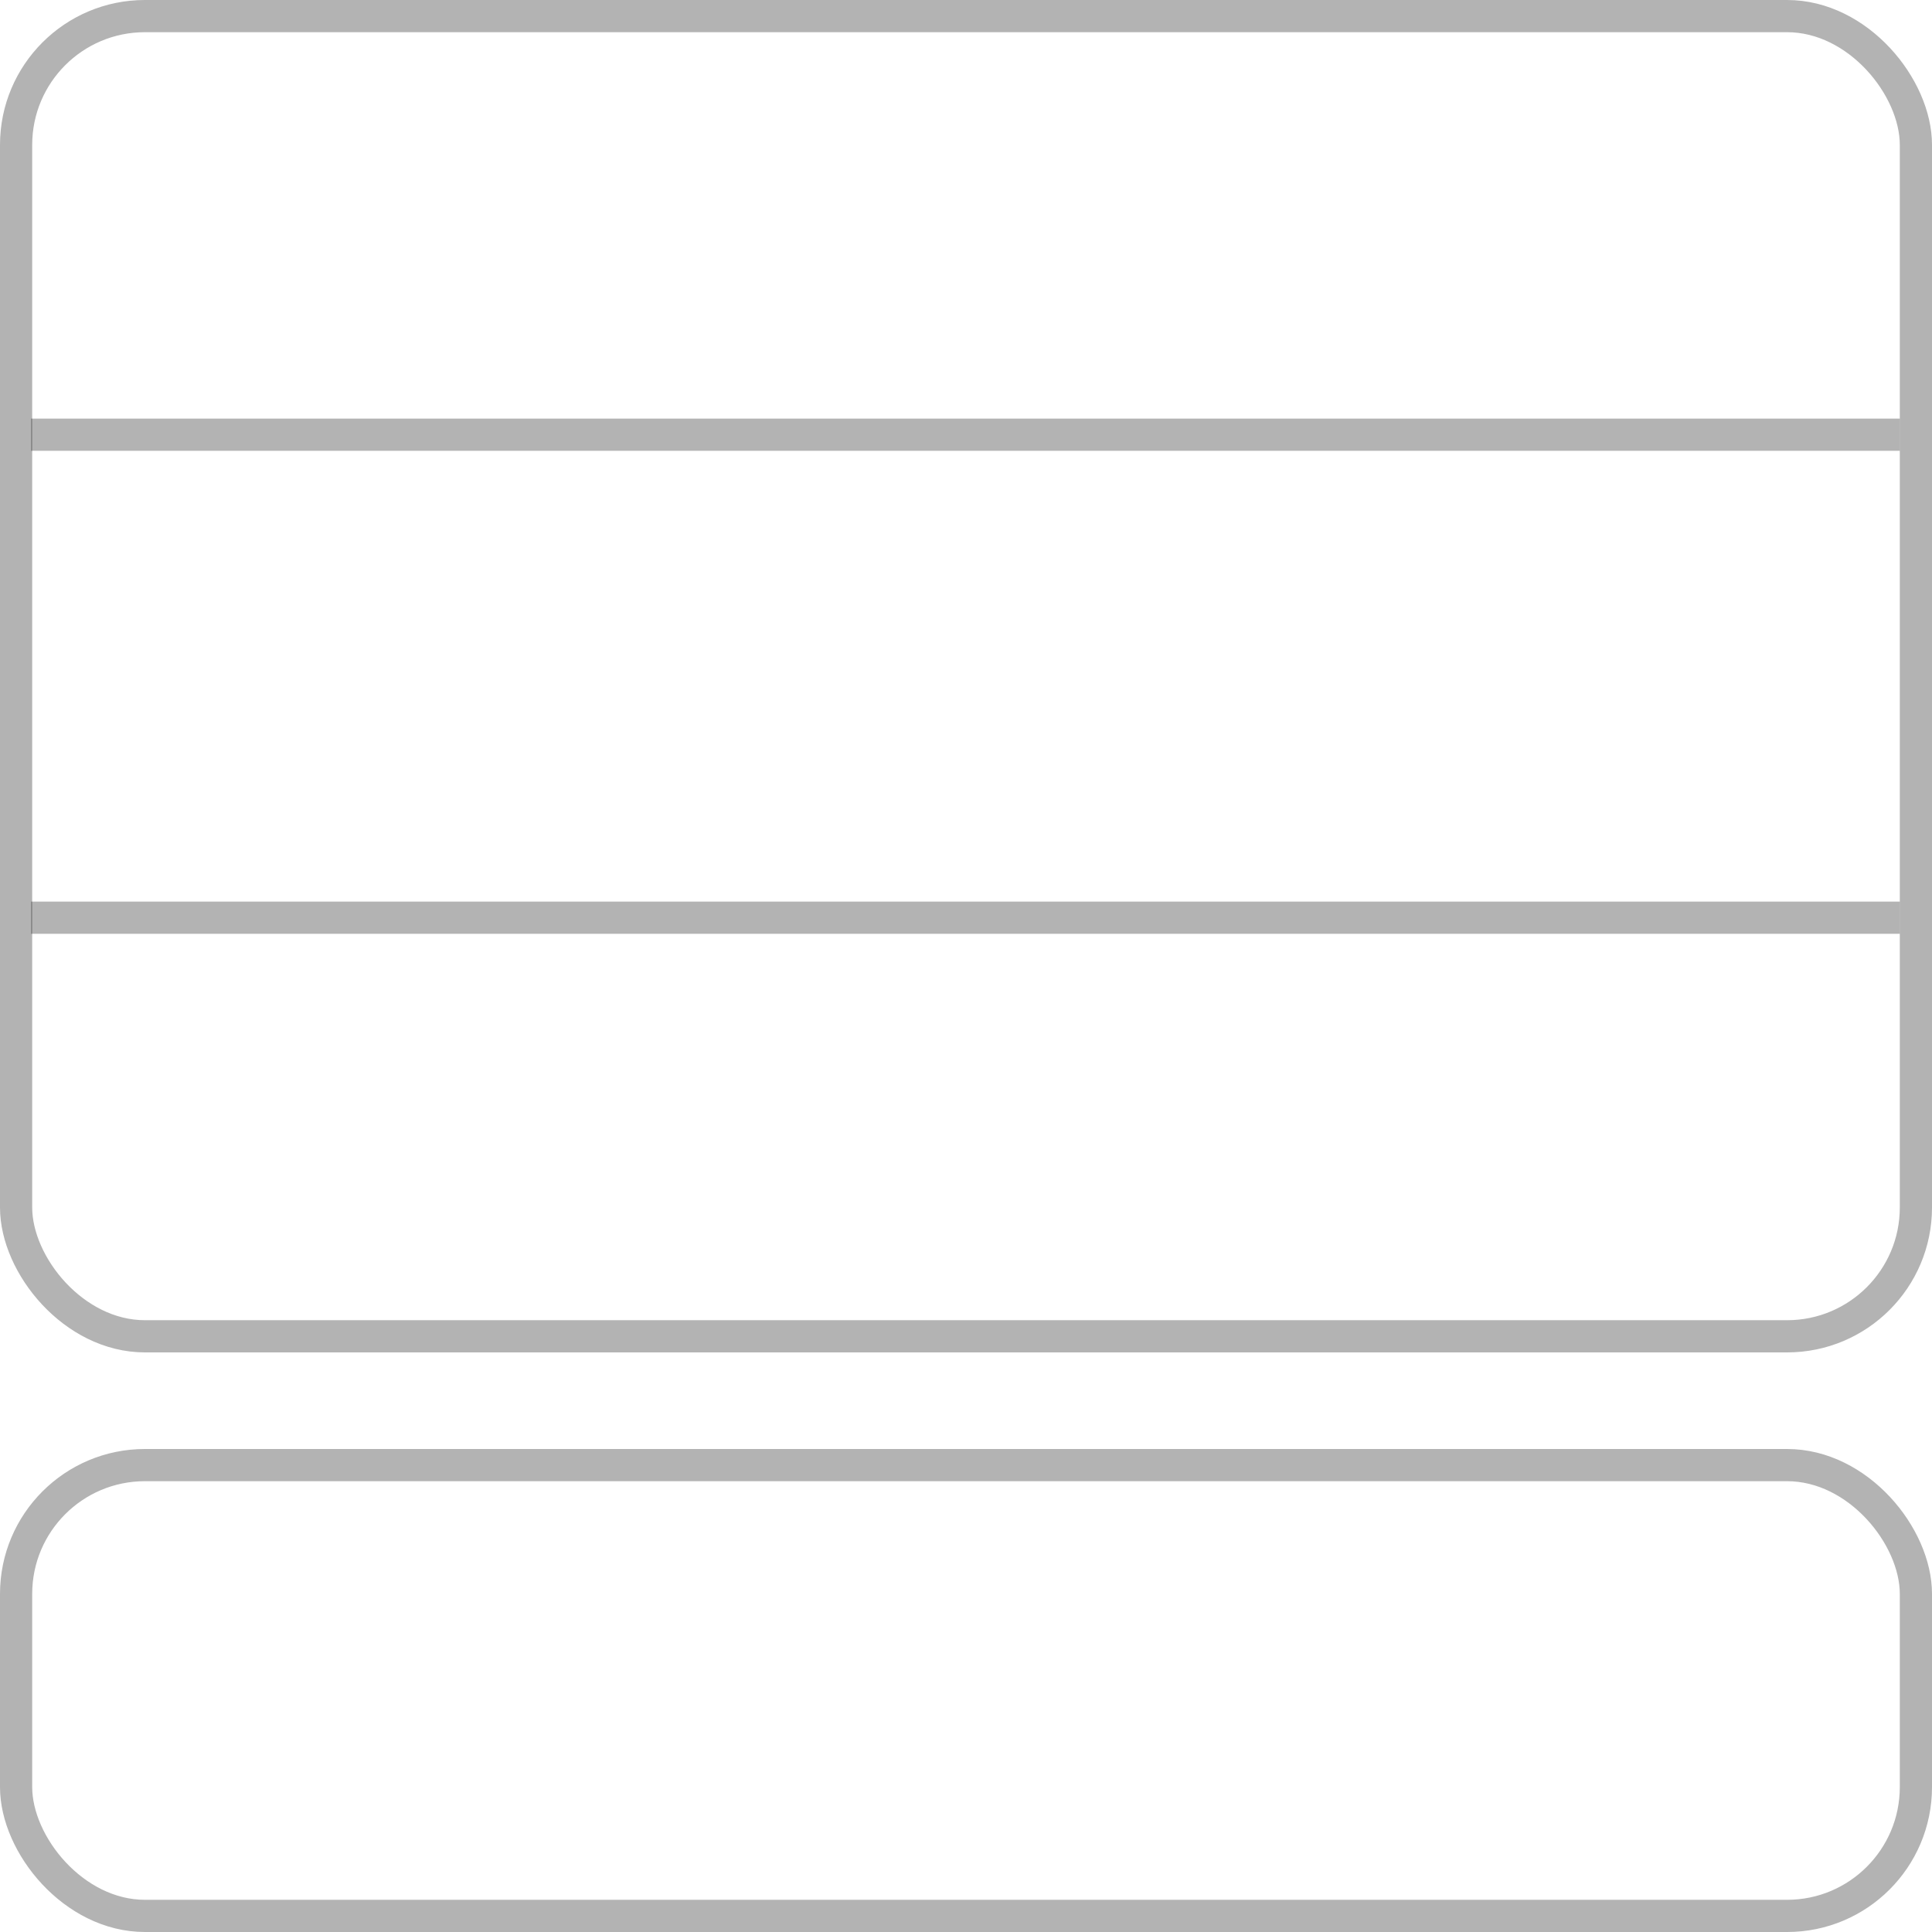 <svg xmlns="http://www.w3.org/2000/svg" width="60" height="60" viewBox="0 0 60 60">
  <g fill="none" fill-rule="evenodd" stroke="#000" stroke-opacity=".3">
    <rect width="59" height="41" x=".5" y=".5" rx="4"/>
    <rect width="59" height="14" x=".5" y="45.5" rx="4"/>
    <path stroke-linecap="square" d="M58.5 13.5L1.465 13.5M58.5 28.5L1.465 28.5"/>
  </g>
</svg>
